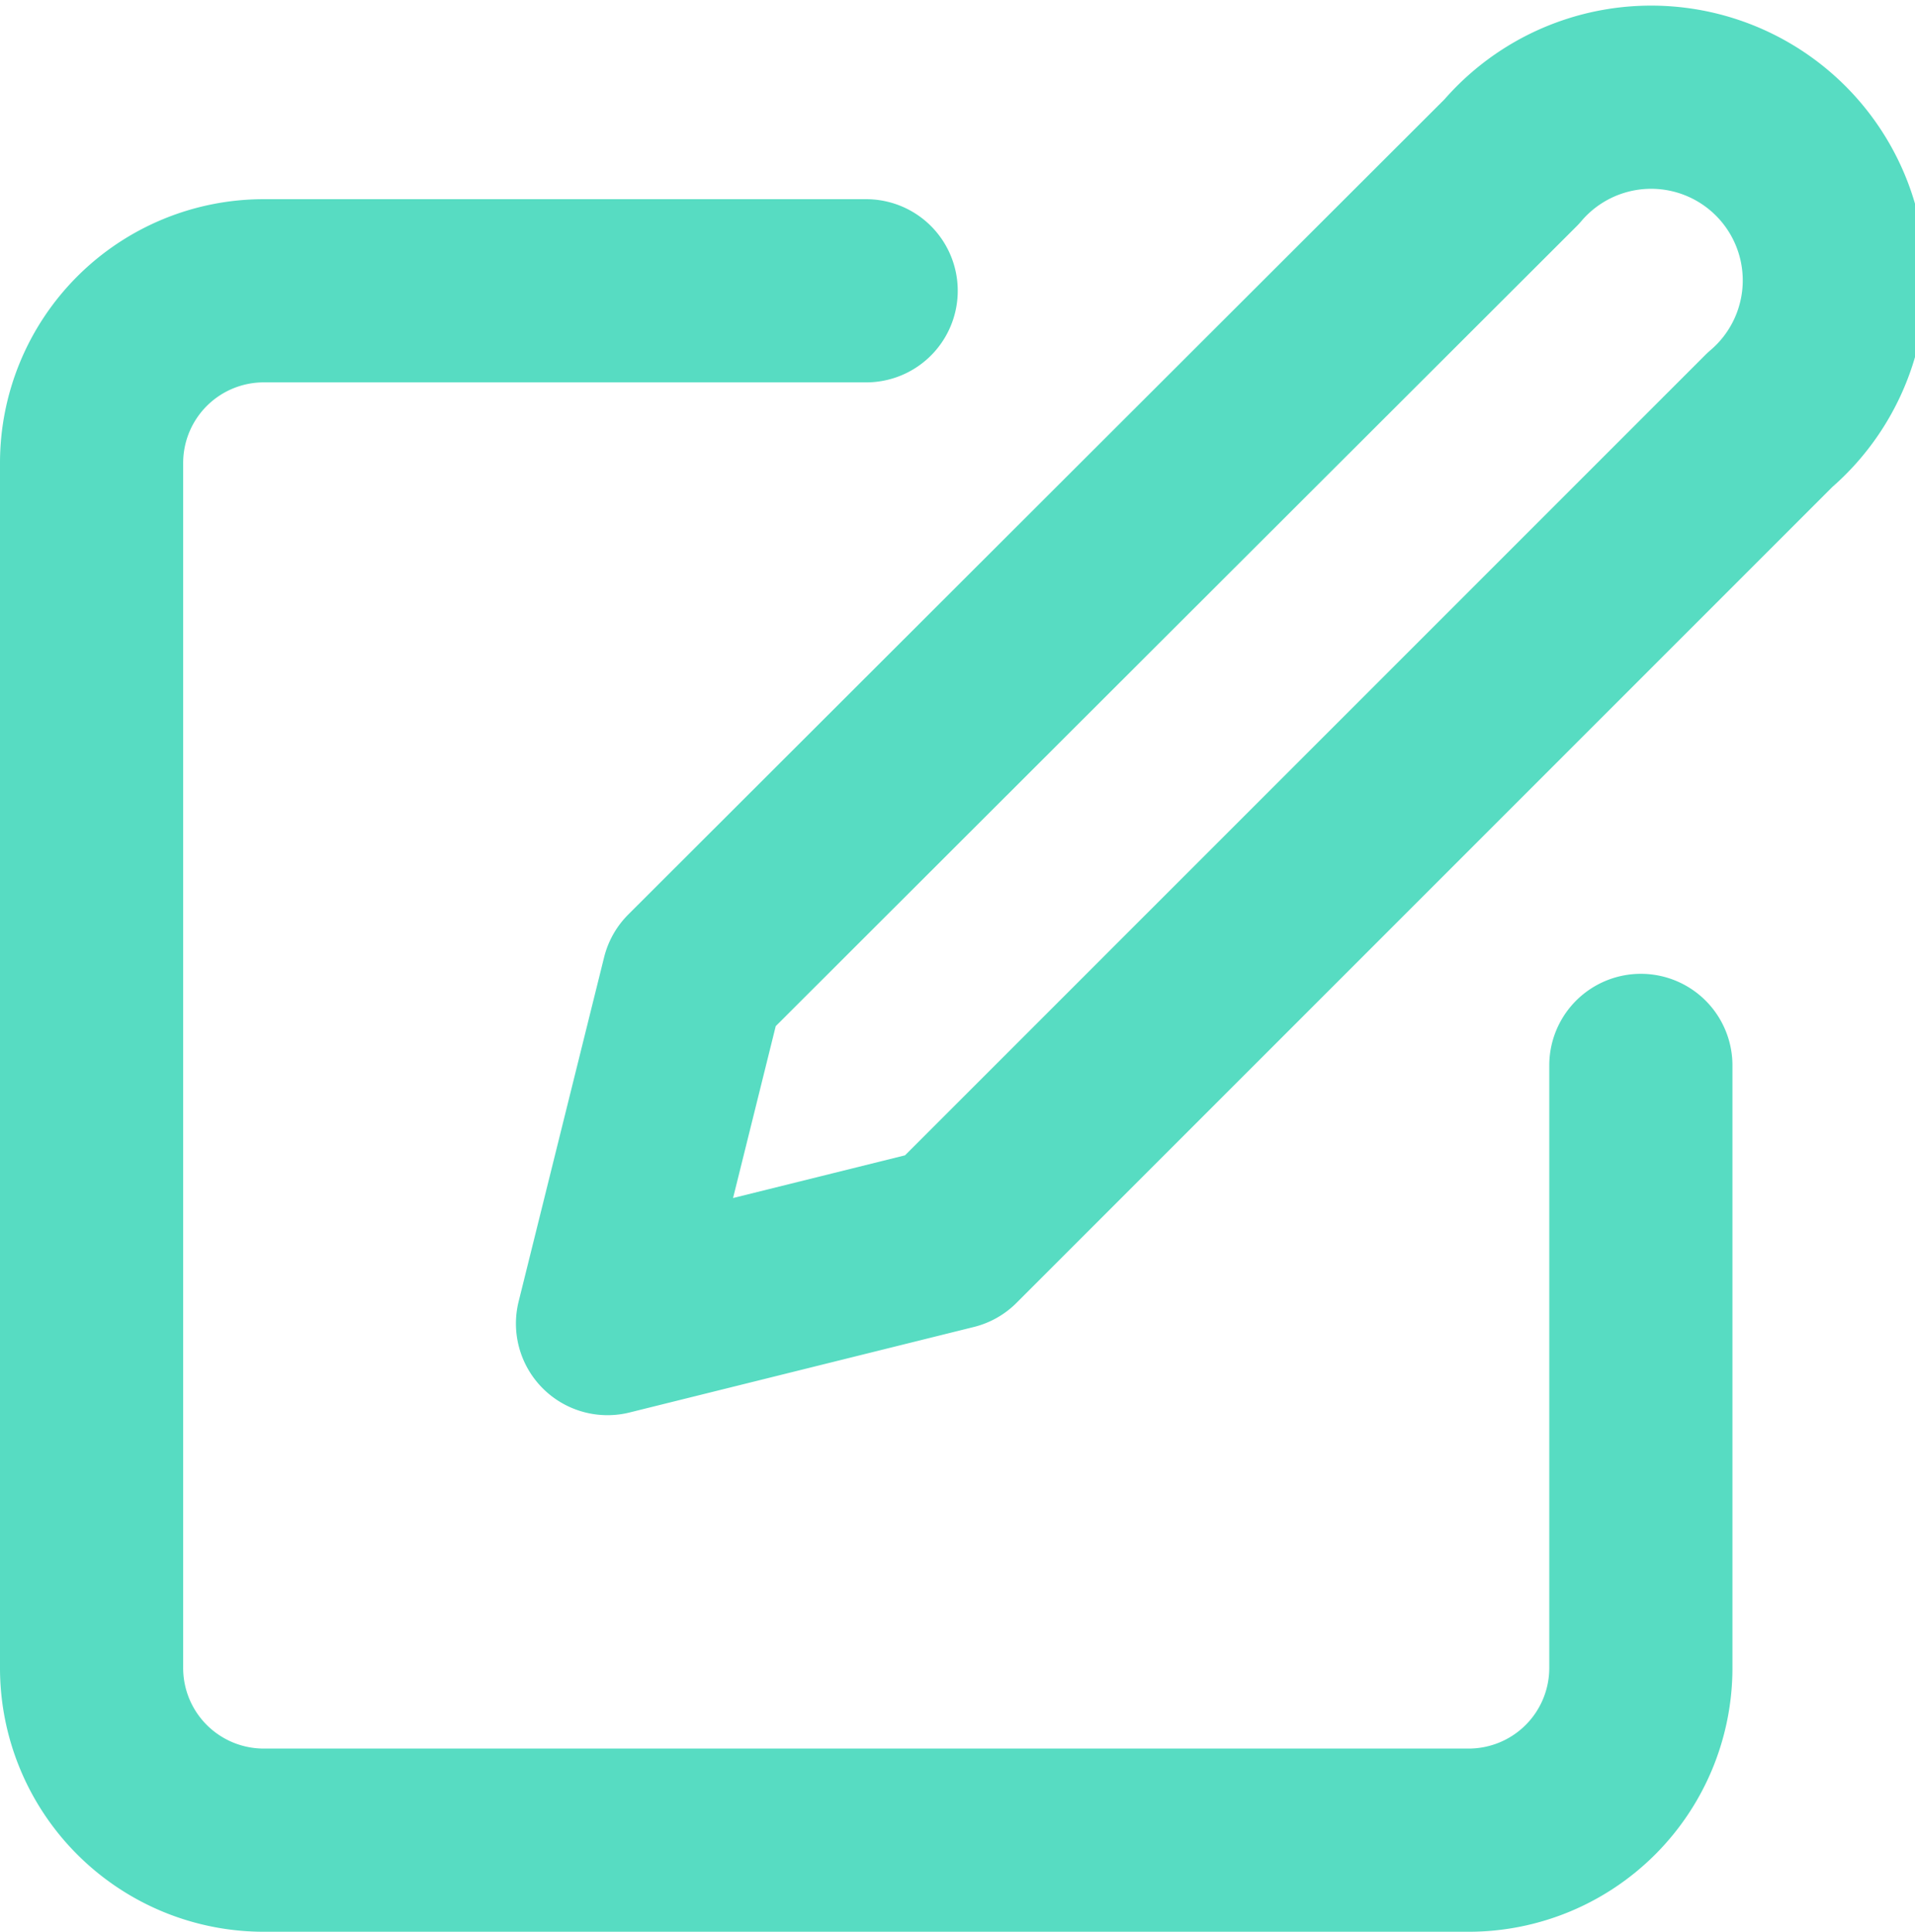 <svg xmlns="http://www.w3.org/2000/svg" width="15.682" height="15.818" viewBox="0 0 15.682 15.818">
  <g id="Icon_feather-edit" data-name="Icon feather-edit" transform="translate(-2.25 -1.932)">
    <path id="Path_52501" data-name="Path 52501" d="M9.343,6H4.41A1.41,1.41,0,0,0,3,7.41v9.867a1.41,1.41,0,0,0,1.41,1.41h9.867a1.41,1.41,0,0,0,1.41-1.41V12.343" transform="translate(0 -1.687)" fill="none" stroke="#57dcc2" stroke-linecap="round" stroke-linejoin="round" stroke-width="1.5"/>
    <path id="Path_52502" data-name="Path 52502" d="M19.4,3.256A1.5,1.5,0,1,1,21.515,5.37l-6.7,6.7-2.819.7.7-2.819Z" transform="translate(-4.771 0)" fill="none" stroke="#57dcc2" stroke-linecap="round" stroke-linejoin="round" stroke-width="1.5"/>
  </g>
</svg>
